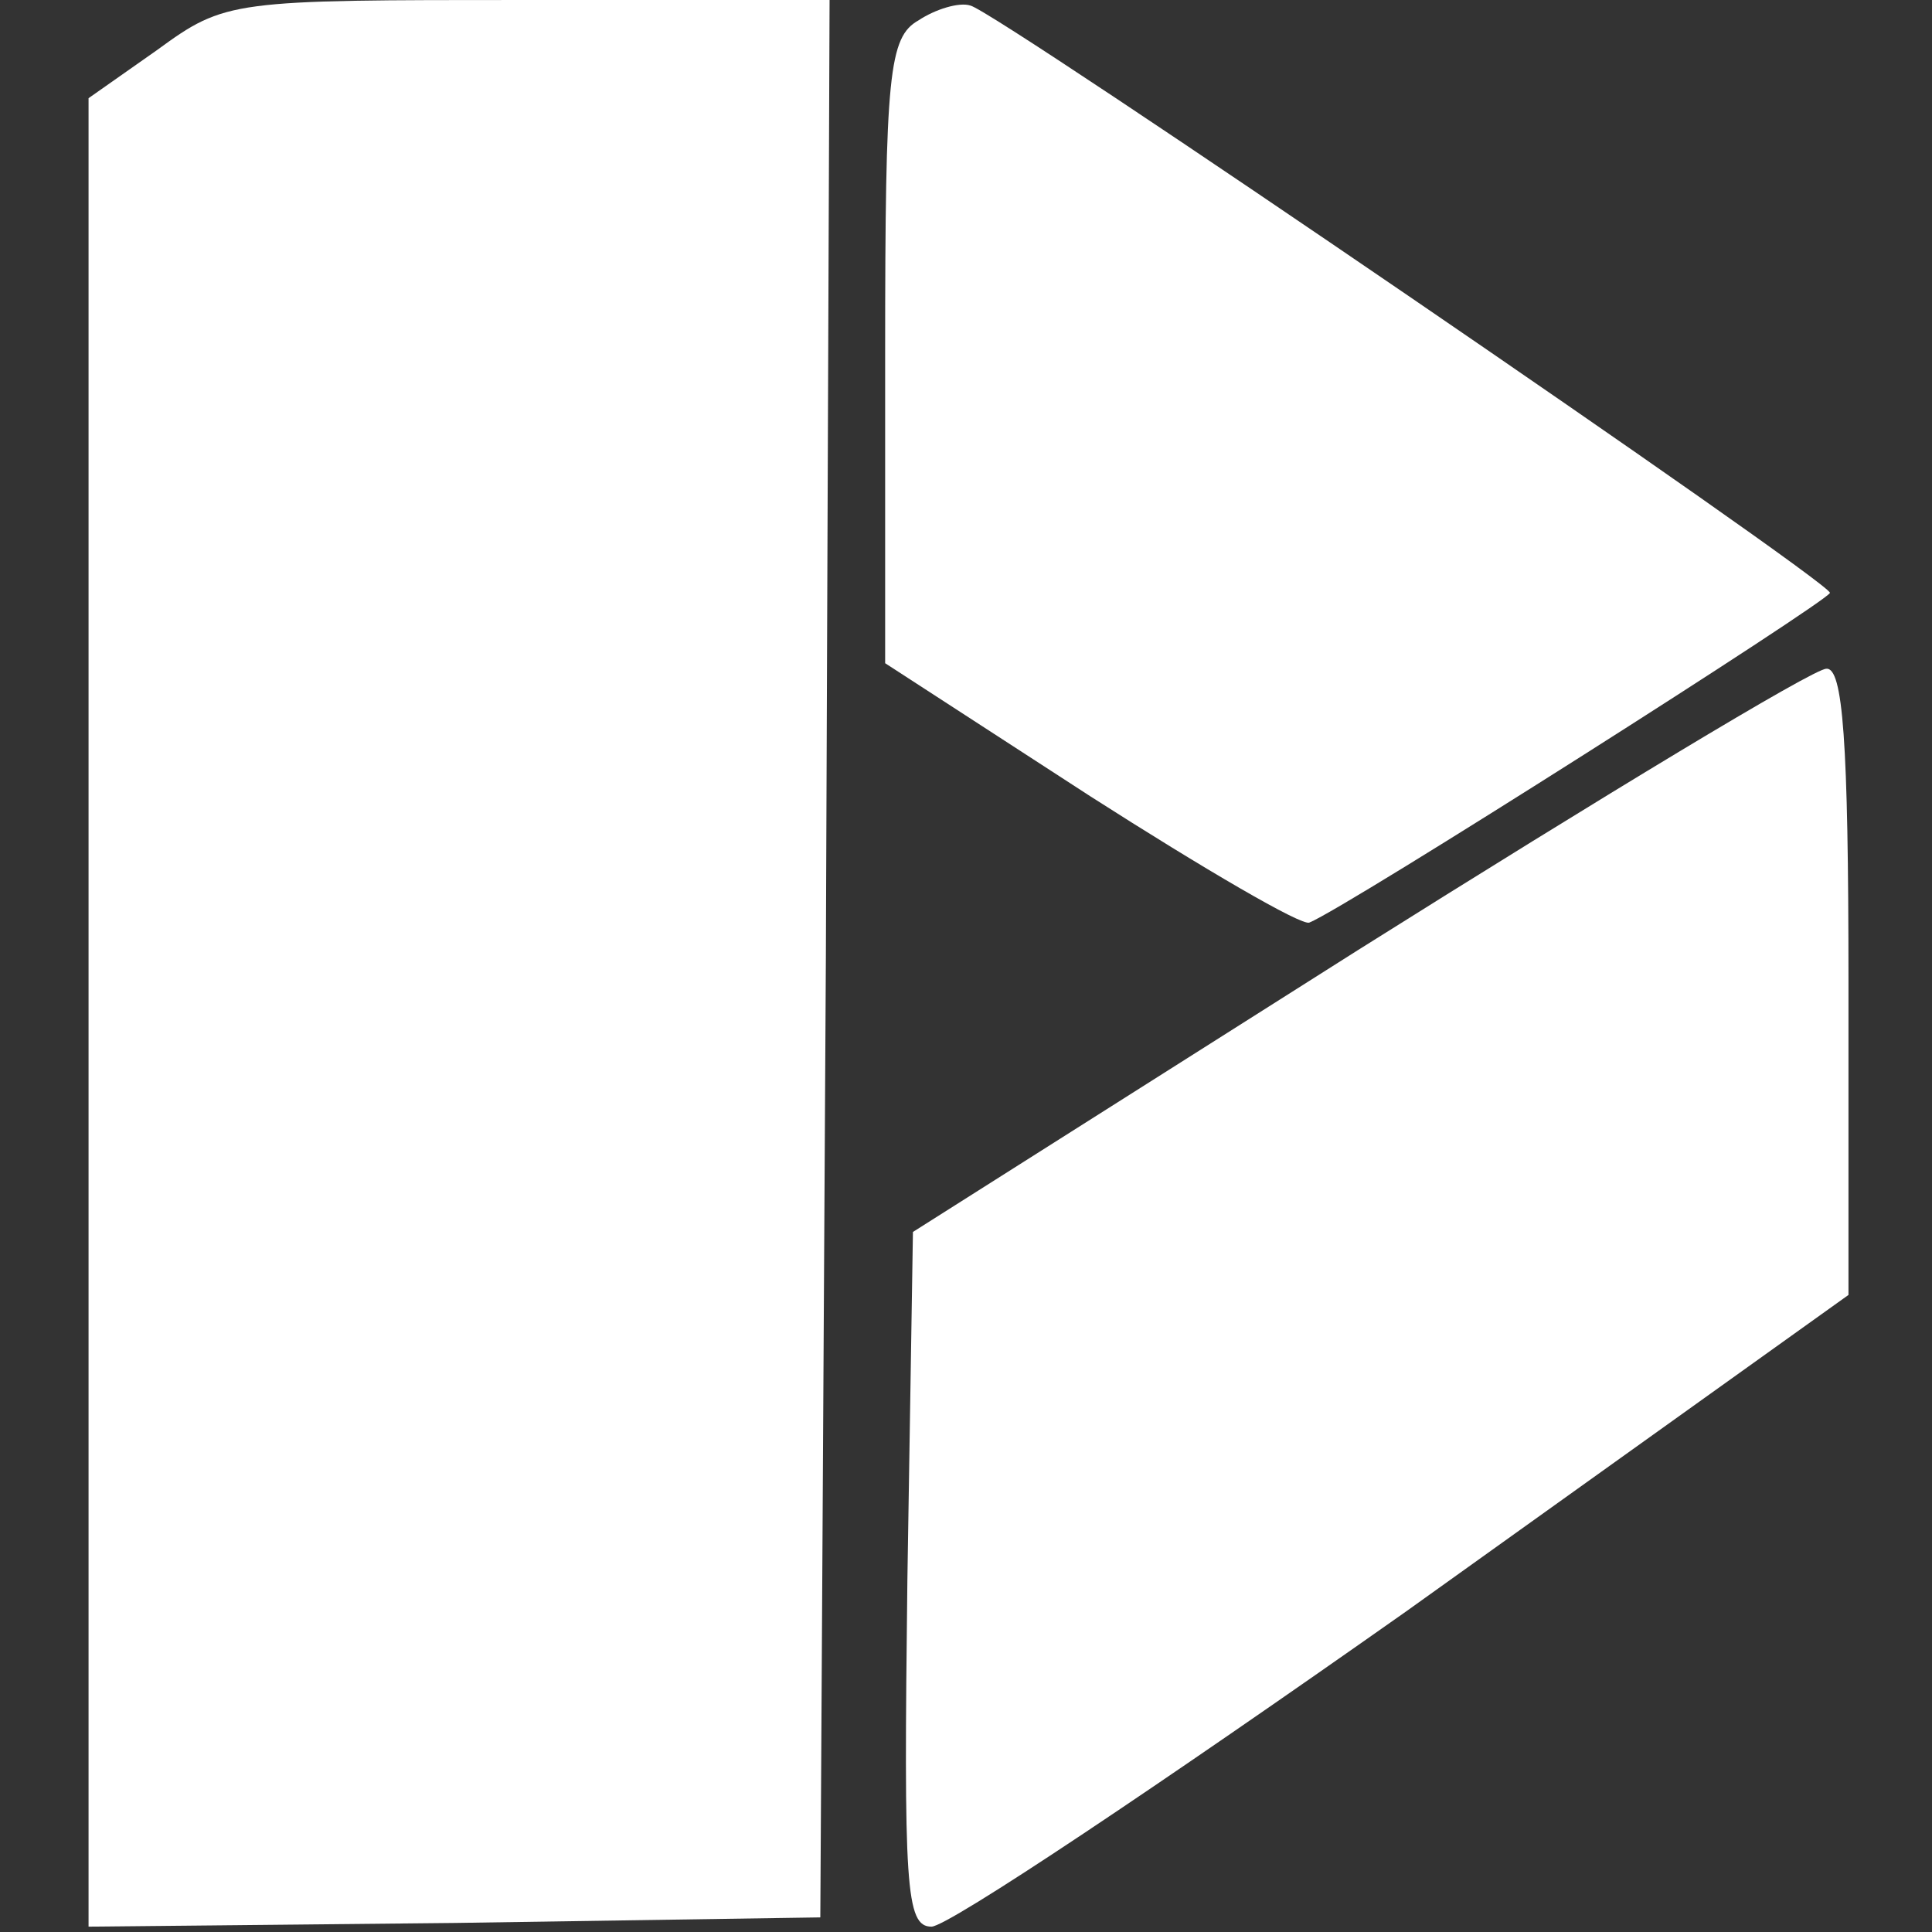 <svg width="256" height="256" viewBox="0 0 256 256" fill="none" xmlns="http://www.w3.org/2000/svg">
<rect x="0" y="0" width="256" height="256" fill="#333333" stroke="none"/>
<path d="M20.817 6.628L11.734 13.01V134.273V255.291L60.337 254.8L108.696 254.064L109.432 126.909L109.923 -6.67572e-06H69.911C30.635 -6.67572e-06 29.899 -6.67572e-06 20.817 6.628Z" fill="white"/>
<path d="M121.706 2.7C117.778 4.909 117.287 9.819 117.287 46.64V87.879L144.535 105.553C159.508 115.127 172.518 122.736 173.5 122.245C178.41 120.281 242.478 79.533 242.478 78.551C242.233 76.833 132.015 1.473 128.579 0.736C127.106 0.245 123.915 1.227 121.706 2.7Z" fill="white"/>
<path d="M179.882 125.927L120.969 163.239L120.233 209.388C119.742 249.891 119.987 255.291 123.424 255.291C125.633 255.291 153.862 236.39 186.265 213.561L244.933 171.585V130.1C244.933 98.189 244.196 88.37 241.987 88.615C240.269 88.615 212.285 105.553 179.882 125.927Z" fill="white"/>
</svg>
